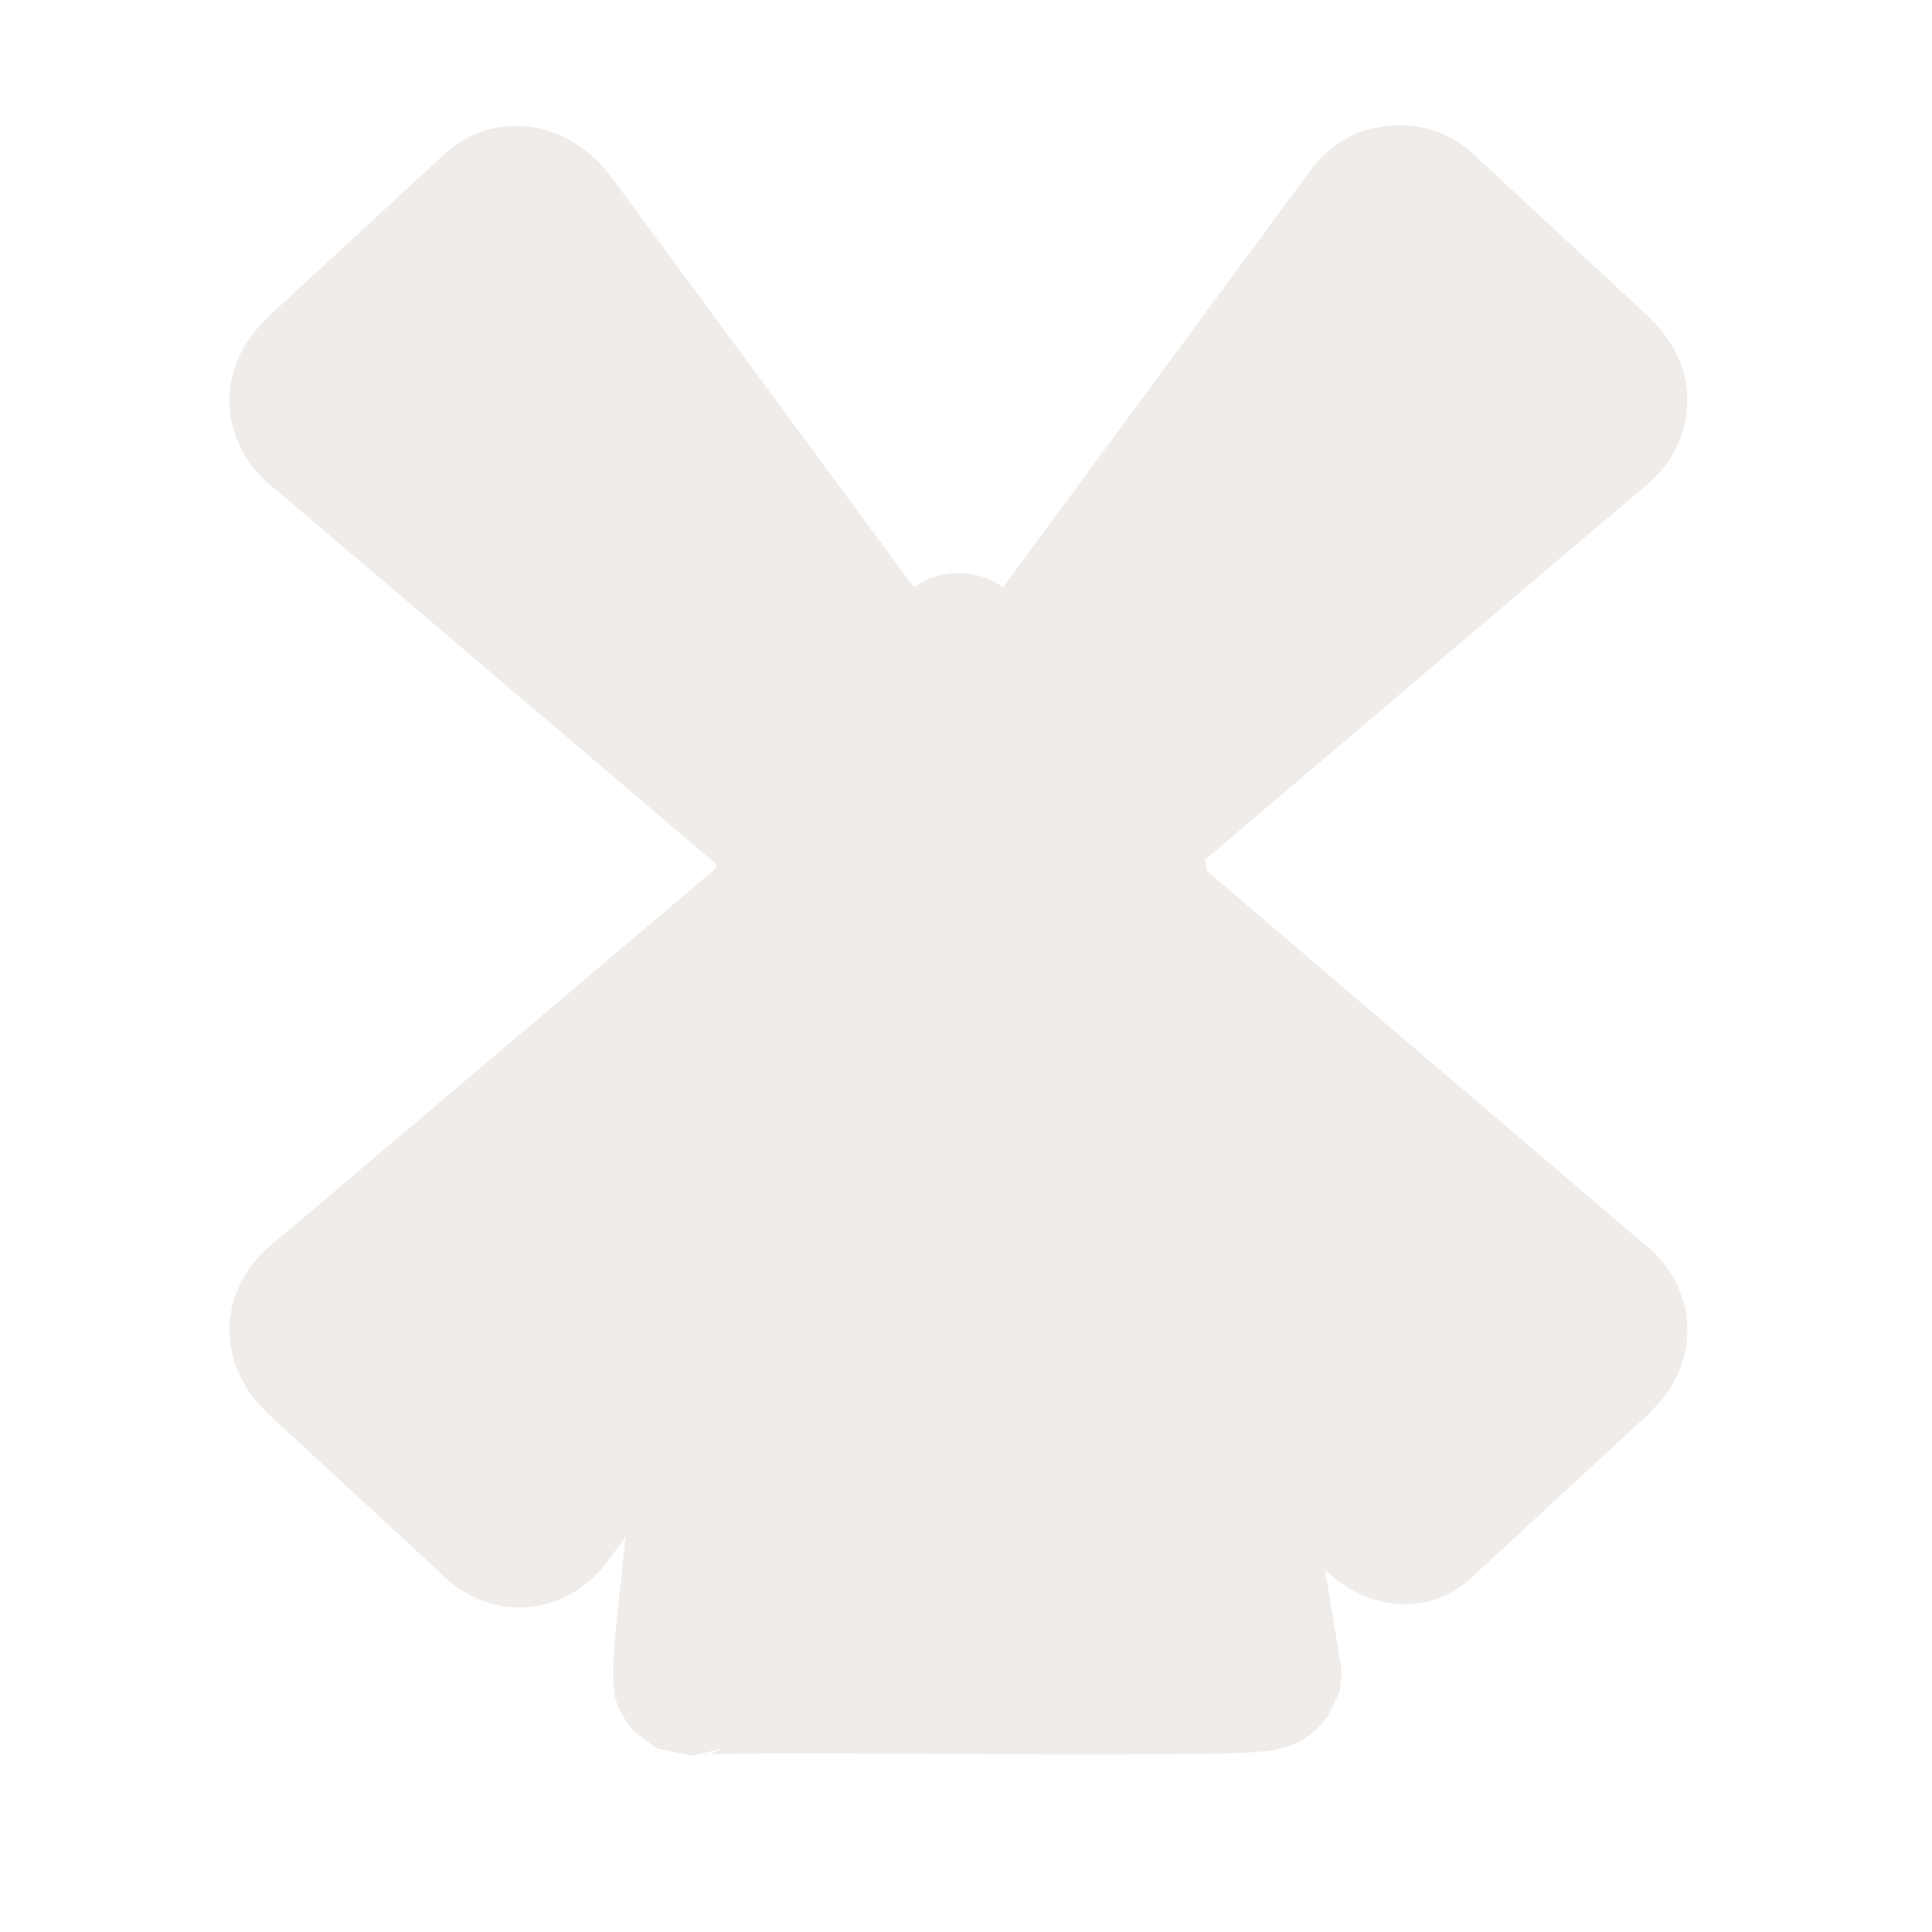 <?xml version="1.0" encoding="UTF-8"?>
<svg xmlns="http://www.w3.org/2000/svg" xmlns:xlink="http://www.w3.org/1999/xlink" width="12" height="12" viewBox="0 0 12 12">
<defs>
<filter id="filter-remove-color" x="0%" y="0%" width="100%" height="100%">
<feColorMatrix color-interpolation-filters="sRGB" values="0 0 0 0 1 0 0 0 0 1 0 0 0 0 1 0 0 0 1 0" />
</filter>
<mask id="mask-0">
<g filter="url(#filter-remove-color)">
<rect x="-1.2" y="-1.2" width="14.4" height="14.4" fill="rgb(0%, 0%, 0%)" fill-opacity="0.802"/>
</g>
</mask>
<clipPath id="clip-0">
<rect x="0" y="0" width="12" height="12"/>
</clipPath>
<g id="source-6" clip-path="url(#clip-0)">
<path fill-rule="nonzero" fill="rgb(92.157%, 90.588%, 89.412%)" fill-opacity="1" d="M 3.066 0.797 C 3.055 0.801 3.043 0.801 3.031 0.805 C 2.914 0.84 2.809 0.902 2.723 0.992 L 1.656 1.977 C 1.656 1.98 1.652 1.98 1.652 1.984 C 1.328 2.293 1.355 2.766 1.711 3.039 L 4.449 5.367 C 4.449 5.379 4.449 5.383 4.445 5.395 L 1.711 7.711 C 1.355 7.984 1.328 8.457 1.652 8.766 C 1.652 8.77 1.656 8.77 1.656 8.773 L 2.723 9.758 C 3.031 10.082 3.504 10.055 3.777 9.695 C 3.777 9.691 3.781 9.691 3.781 9.688 L 3.891 9.539 C 3.887 9.551 3.887 9.566 3.883 9.578 C 3.855 9.828 3.832 10.035 3.82 10.184 C 3.812 10.262 3.809 10.32 3.809 10.379 C 3.809 10.41 3.805 10.434 3.816 10.492 C 3.82 10.523 3.812 10.559 3.871 10.66 C 3.883 10.688 3.938 10.754 3.938 10.754 C 3.938 10.754 4.078 10.859 4.078 10.859 C 4.078 10.859 4.301 10.906 4.301 10.906 C 4.301 10.906 4.492 10.859 4.492 10.859 C 4.371 10.918 4.379 10.898 4.371 10.898 C 4.391 10.895 4.43 10.895 4.477 10.895 C 4.574 10.891 4.715 10.891 4.883 10.891 C 5.219 10.891 5.66 10.891 6.102 10.895 C 6.539 10.898 6.977 10.898 7.312 10.895 C 7.48 10.895 7.621 10.891 7.73 10.887 C 7.785 10.883 7.828 10.879 7.879 10.875 C 7.902 10.871 7.926 10.867 7.973 10.855 C 7.996 10.848 8.023 10.844 8.078 10.812 C 8.105 10.801 8.18 10.742 8.18 10.738 C 8.184 10.738 8.25 10.656 8.25 10.656 C 8.25 10.656 8.312 10.52 8.316 10.52 C 8.332 10.453 8.336 10.387 8.324 10.32 L 8.23 9.75 C 8.508 10.016 8.902 10.051 9.184 9.758 L 10.25 8.773 C 10.25 8.77 10.254 8.77 10.254 8.766 C 10.578 8.457 10.551 7.984 10.195 7.711 L 10.215 7.73 L 7.496 5.41 L 7.484 5.34 L 10.195 3.039 C 10.551 2.766 10.578 2.293 10.254 1.984 C 10.254 1.98 10.25 1.98 10.25 1.977 L 9.184 0.988 C 9 0.801 8.754 0.734 8.5 0.805 C 8.488 0.809 8.48 0.809 8.469 0.812 C 8.309 0.871 8.18 0.977 8.098 1.125 L 8.125 1.078 L 6.23 3.648 L 6.195 3.625 C 6.121 3.582 6.039 3.559 5.953 3.559 C 5.867 3.559 5.785 3.582 5.711 3.625 L 5.676 3.648 L 3.793 1.094 L 3.789 1.094 C 3.742 1.023 3.684 0.969 3.617 0.922 C 3.457 0.801 3.262 0.758 3.066 0.797 Z M 3.066 0.797 "/>
</g>
</defs>
<g mask="url(#mask-0)">
<use xlink:href="#source-6"/>
</g>
</svg>
